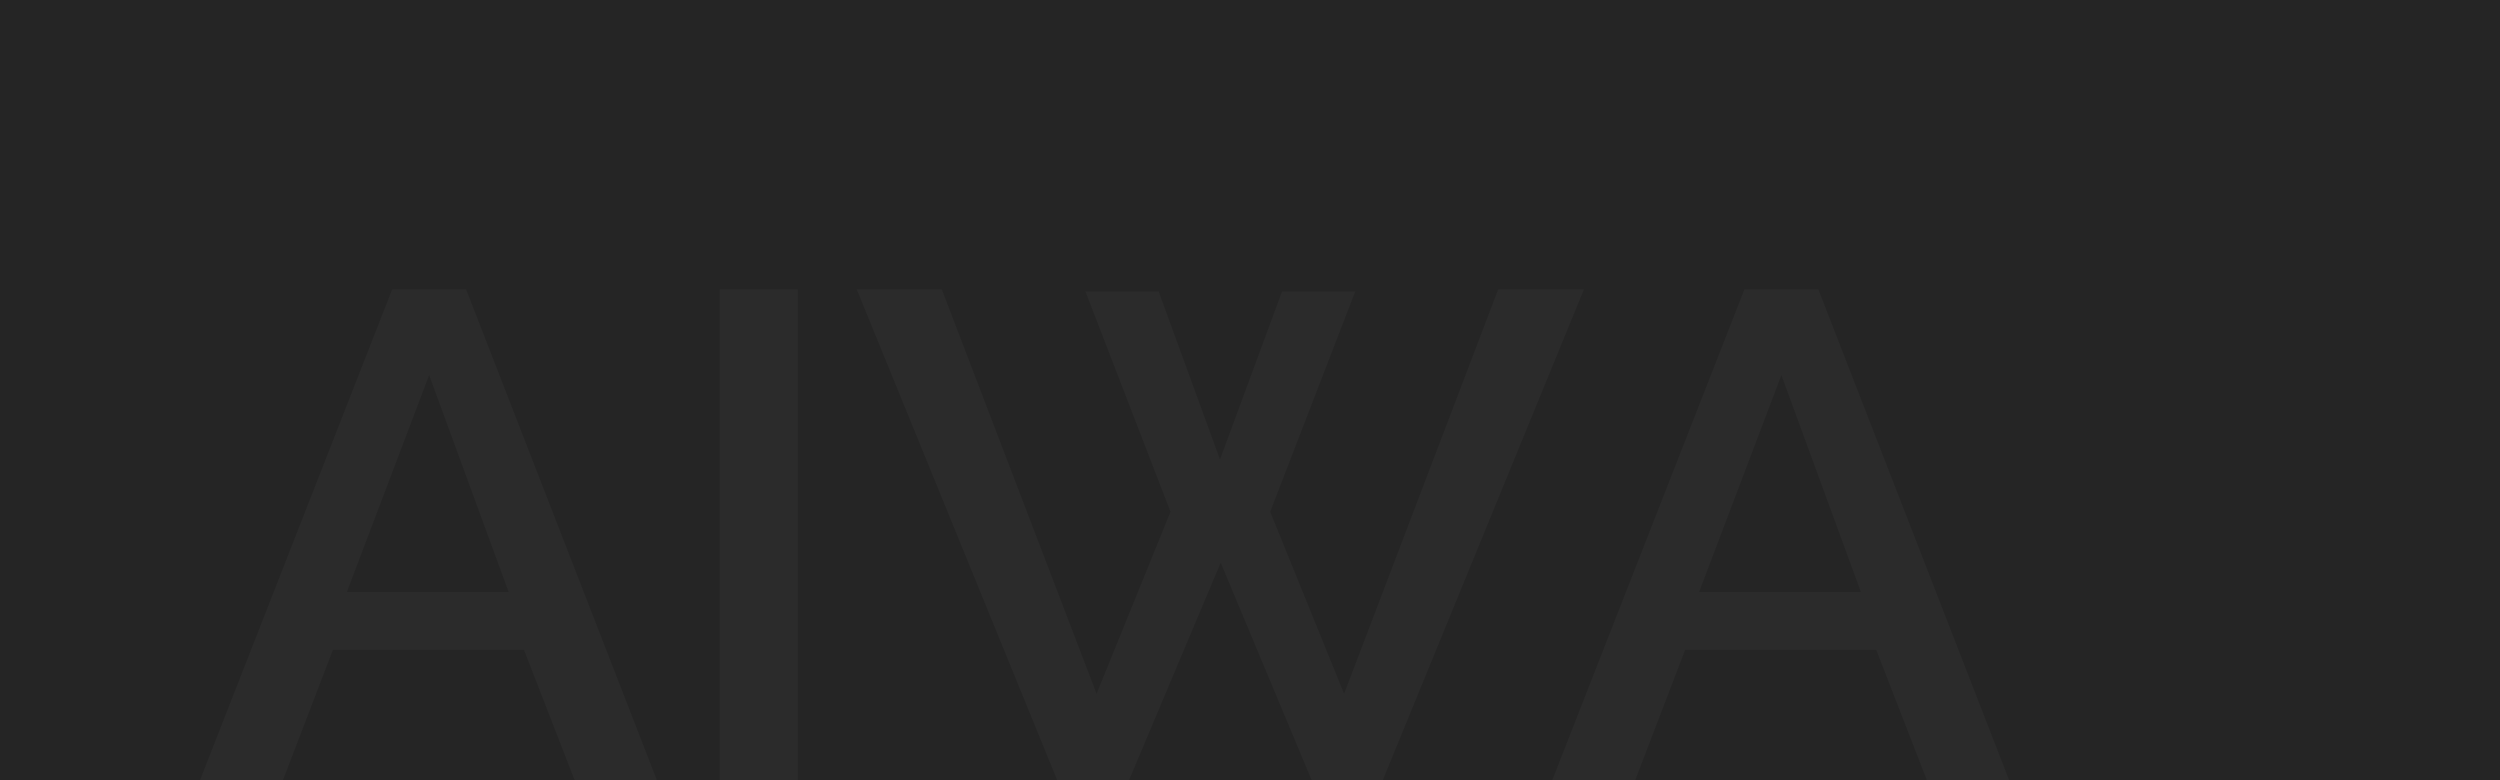 <svg xmlns="http://www.w3.org/2000/svg" fill="none" viewBox="0 0 1434.24 447.577" style="max-height: 500px" width="1434.24" height="447.577">
<rect fill="#252525" height="450" width="1440"/>
<path fill-opacity="0.03" fill="white" d="M225 166H267.4L377.8 450H330.6L300.6 372.8H191L161.4 450H113.8L225 166ZM291.8 339.6L246.2 215.2L199 339.6H291.8ZM412.922 450V166H457.722V450H412.922ZM622.706 167.2H664.706L699.906 263.6L735.506 167.2H777.506L728.706 293.6L771.106 398L859.506 166H908.706L792.306 450H753.506L700.306 322.8L646.706 450H607.506L491.506 166H540.306L629.106 398L671.506 293.6L622.706 167.2ZM1000.78 166H1043.18L1153.58 450H1106.38L1076.38 372.8H966.781L937.181 450H889.581L1000.78 166ZM1067.58 339.6L1021.98 215.2L974.781 339.6H1067.58Z"/>
</svg>